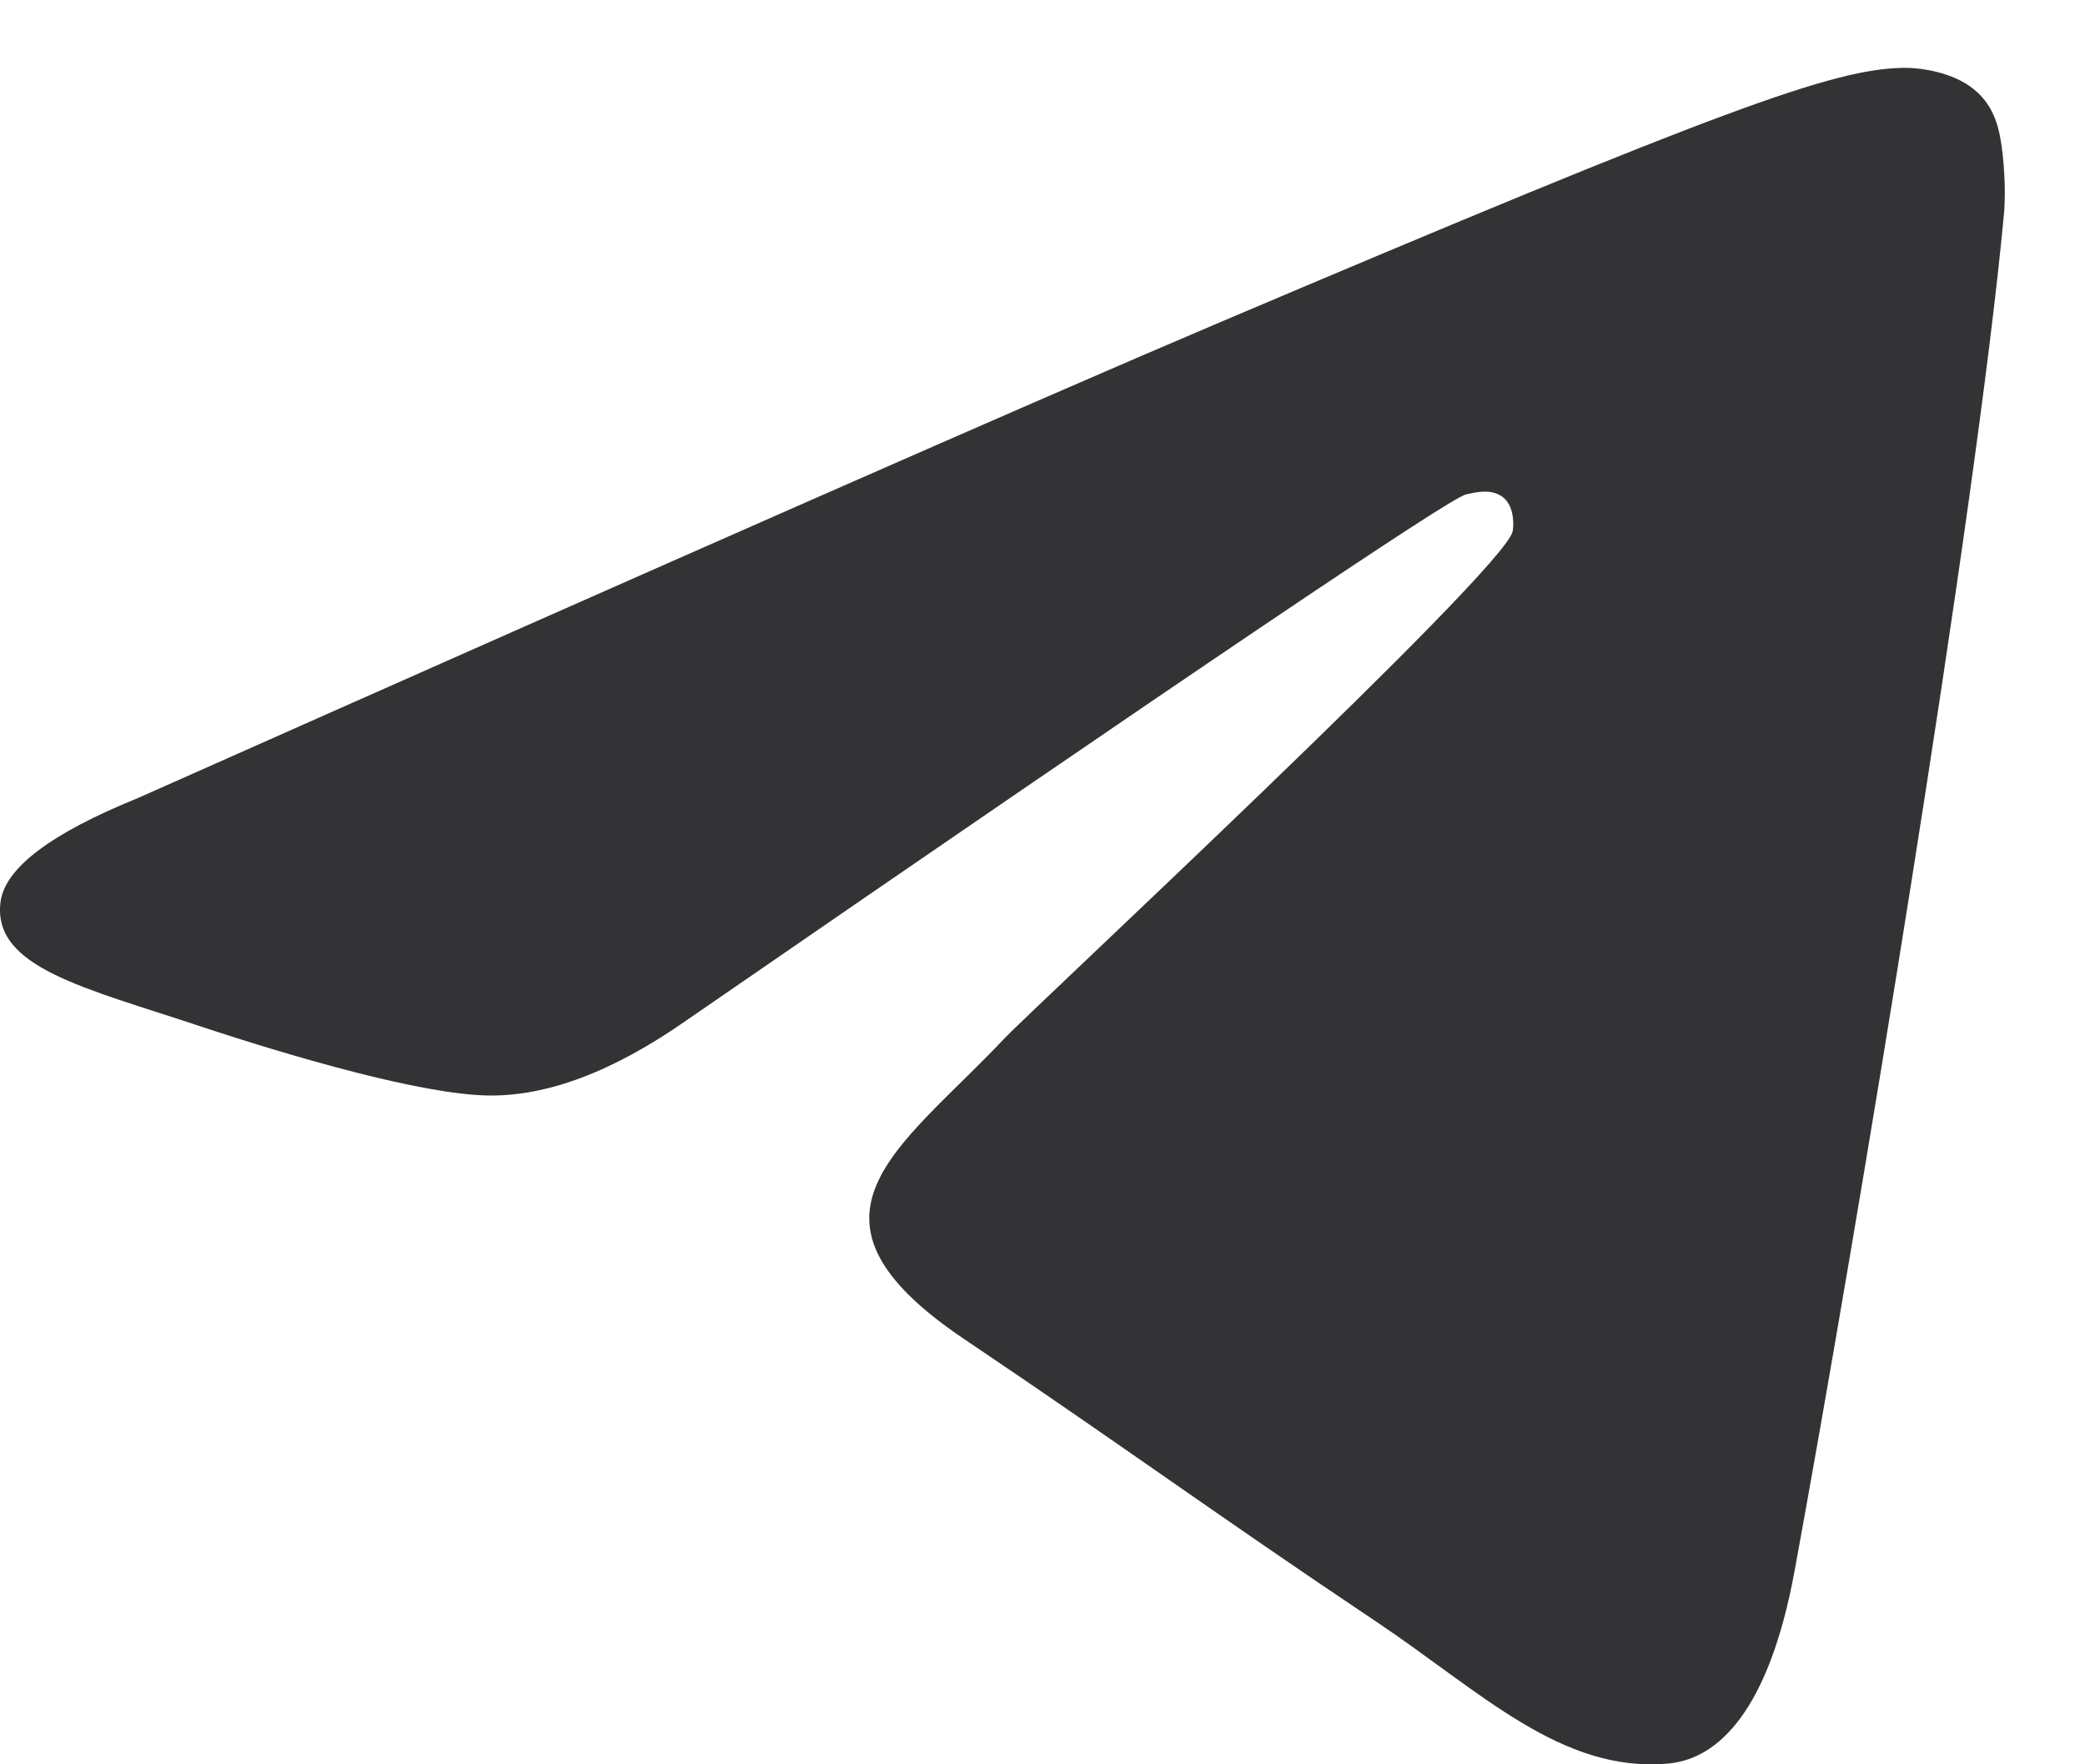 <svg width="13" height="11" viewBox="0 0 13 11" fill="none" xmlns="http://www.w3.org/2000/svg">
<path d="M0.859 4.976C4.215 3.484 6.452 2.5 7.572 2.024C10.768 0.667 11.432 0.431 11.865 0.423C11.961 0.421 12.174 0.445 12.311 0.56C12.428 0.656 12.46 0.786 12.475 0.878C12.491 0.969 12.51 1.178 12.494 1.341C12.321 3.199 11.572 7.708 11.19 9.79C11.029 10.67 10.711 10.966 10.404 10.995C9.735 11.057 9.228 10.543 8.58 10.11C7.567 9.432 6.995 9.01 6.012 8.349C4.875 7.584 5.612 7.164 6.26 6.477C6.429 6.297 9.374 3.562 9.431 3.314C9.438 3.283 9.445 3.167 9.378 3.106C9.31 3.045 9.211 3.066 9.139 3.083C9.038 3.106 7.419 4.198 4.284 6.359C3.825 6.681 3.409 6.838 3.036 6.83C2.625 6.821 1.835 6.593 1.247 6.398C0.526 6.158 -0.047 6.032 0.003 5.625C0.029 5.414 0.314 5.197 0.859 4.976Z" fill="#333336"/>
</svg>
